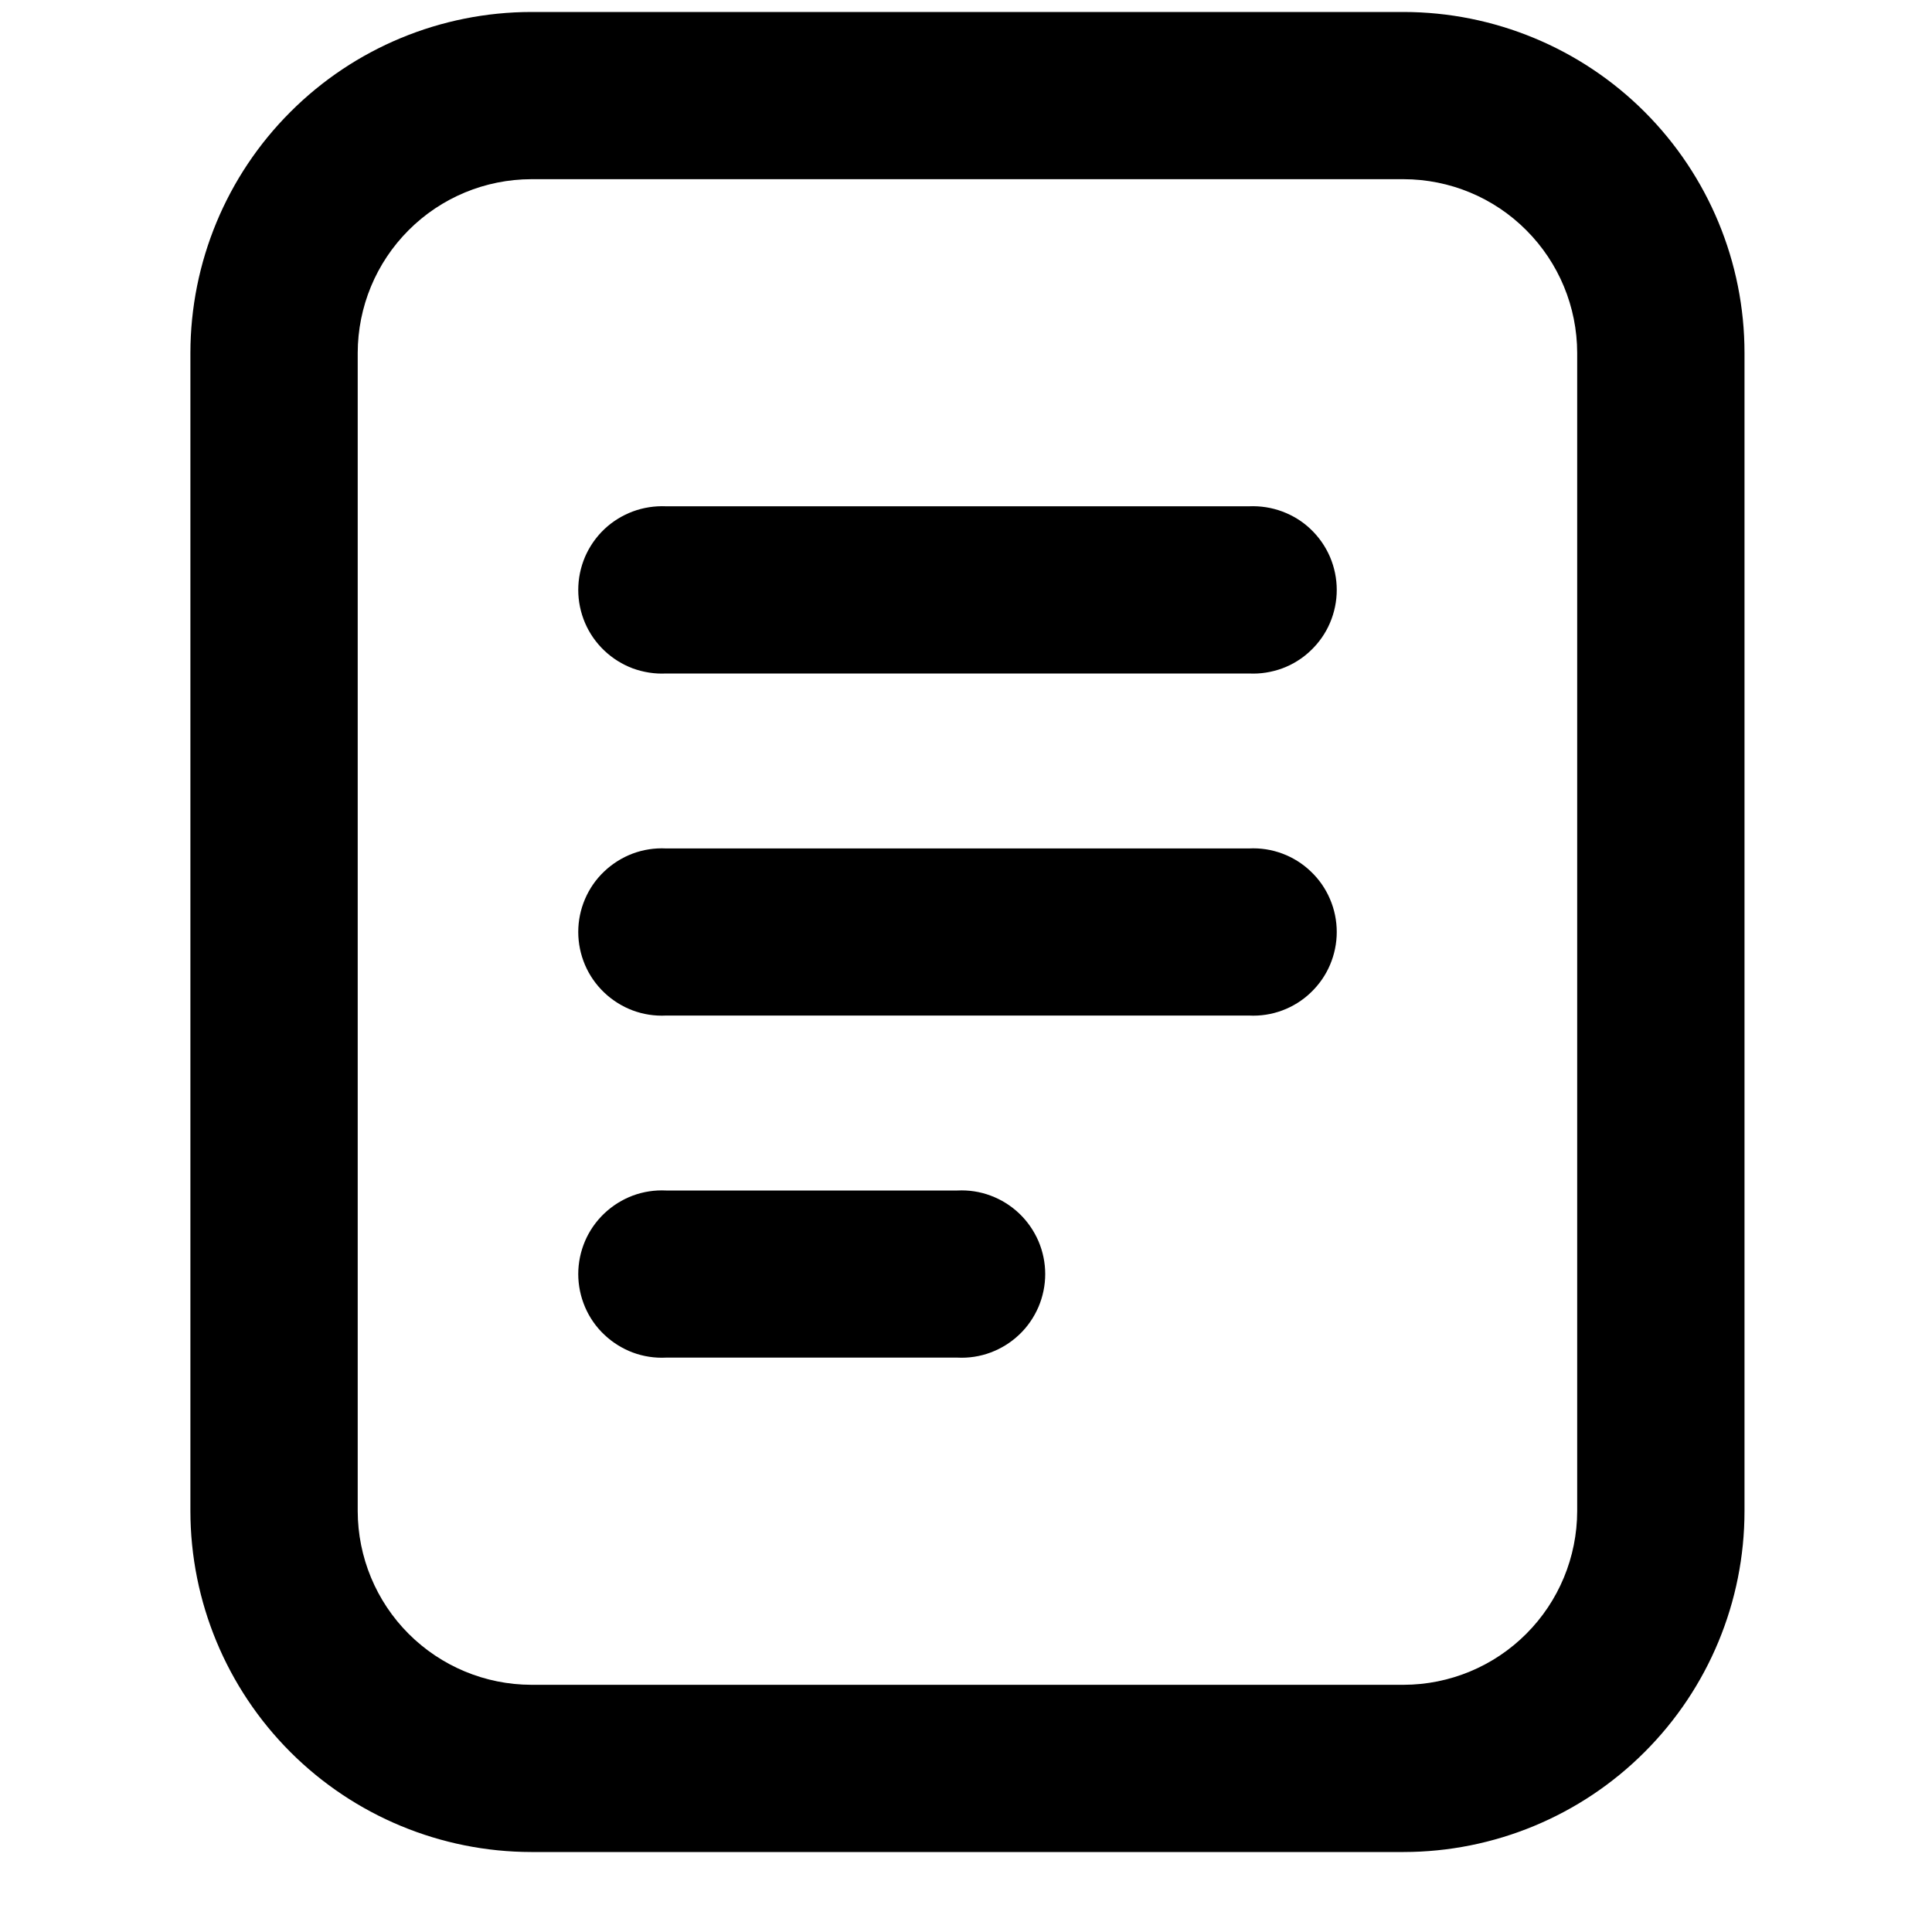 <svg width="20" height="20" viewBox="0 0 20 20" fill="none" xmlns="http://www.w3.org/2000/svg">
<path fill-rule="evenodd" clip-rule="evenodd" d="M5.5 0.124H14.531C15.466 0.125 16.364 0.497 17.025 1.158C17.687 1.82 18.059 2.717 18.059 3.653V15.643C18.059 16.578 17.687 17.476 17.025 18.137C16.364 18.799 15.466 19.171 14.531 19.172H5.5C4.564 19.171 3.667 18.798 3.006 18.137C2.344 17.475 1.972 16.578 1.971 15.643V3.653C1.972 2.717 2.344 1.82 3.006 1.159C3.667 0.497 4.564 0.125 5.5 0.124ZM15.8 16.913C16.137 16.576 16.326 16.119 16.327 15.643V3.653C16.326 3.176 16.137 2.72 15.8 2.383C15.464 2.045 15.007 1.856 14.531 1.855H5.5C5.023 1.856 4.567 2.045 4.23 2.383C3.893 2.72 3.704 3.176 3.703 3.653V15.643C3.704 16.119 3.893 16.576 4.23 16.913C4.567 17.25 5.023 17.44 5.5 17.441H14.531C15.007 17.44 15.464 17.25 15.8 16.913ZM6.895 5.241H12.93C13.047 5.236 13.164 5.254 13.274 5.295C13.384 5.336 13.485 5.398 13.569 5.479C13.654 5.56 13.722 5.658 13.768 5.765C13.814 5.873 13.838 5.989 13.838 6.107C13.838 6.224 13.814 6.34 13.768 6.448C13.722 6.556 13.654 6.653 13.569 6.734C13.485 6.815 13.384 6.878 13.274 6.919C13.164 6.959 13.047 6.978 12.93 6.972H6.895C6.778 6.978 6.66 6.959 6.55 6.919C6.441 6.878 6.34 6.815 6.255 6.734C6.17 6.653 6.102 6.556 6.056 6.448C6.01 6.34 5.986 6.224 5.986 6.107C5.986 5.989 6.01 5.873 6.056 5.765C6.102 5.658 6.17 5.56 6.255 5.479C6.34 5.398 6.441 5.336 6.55 5.295C6.66 5.254 6.778 5.236 6.895 5.241ZM12.93 8.783H6.895C6.778 8.777 6.66 8.795 6.55 8.836C6.441 8.877 6.34 8.94 6.255 9.021C6.17 9.101 6.102 9.199 6.056 9.307C6.01 9.414 5.986 9.53 5.986 9.648C5.986 9.765 6.01 9.881 6.056 9.989C6.102 10.097 6.17 10.194 6.255 10.275C6.34 10.356 6.441 10.419 6.55 10.46C6.66 10.501 6.778 10.519 6.895 10.513H12.93C13.047 10.519 13.164 10.501 13.274 10.46C13.384 10.419 13.485 10.356 13.569 10.275C13.654 10.194 13.722 10.097 13.768 9.989C13.814 9.881 13.838 9.765 13.838 9.648C13.838 9.53 13.814 9.414 13.768 9.307C13.722 9.199 13.654 9.101 13.569 9.021C13.485 8.94 13.384 8.877 13.274 8.836C13.164 8.795 13.047 8.777 12.93 8.783ZM6.895 12.324H9.911C10.028 12.318 10.146 12.336 10.255 12.377C10.365 12.418 10.466 12.481 10.551 12.562C10.636 12.643 10.703 12.74 10.75 12.848C10.796 12.956 10.82 13.072 10.82 13.189C10.82 13.306 10.796 13.422 10.75 13.53C10.703 13.638 10.636 13.736 10.551 13.816C10.466 13.897 10.365 13.96 10.255 14.001C10.146 14.042 10.028 14.06 9.911 14.054H6.895C6.778 14.06 6.66 14.042 6.55 14.001C6.441 13.96 6.34 13.897 6.255 13.816C6.17 13.736 6.102 13.638 6.056 13.53C6.01 13.422 5.986 13.306 5.986 13.189C5.986 13.072 6.01 12.956 6.056 12.848C6.102 12.74 6.17 12.643 6.255 12.562C6.34 12.481 6.441 12.418 6.55 12.377C6.66 12.336 6.778 12.318 6.895 12.324Z" fill="black"/>
</svg>

